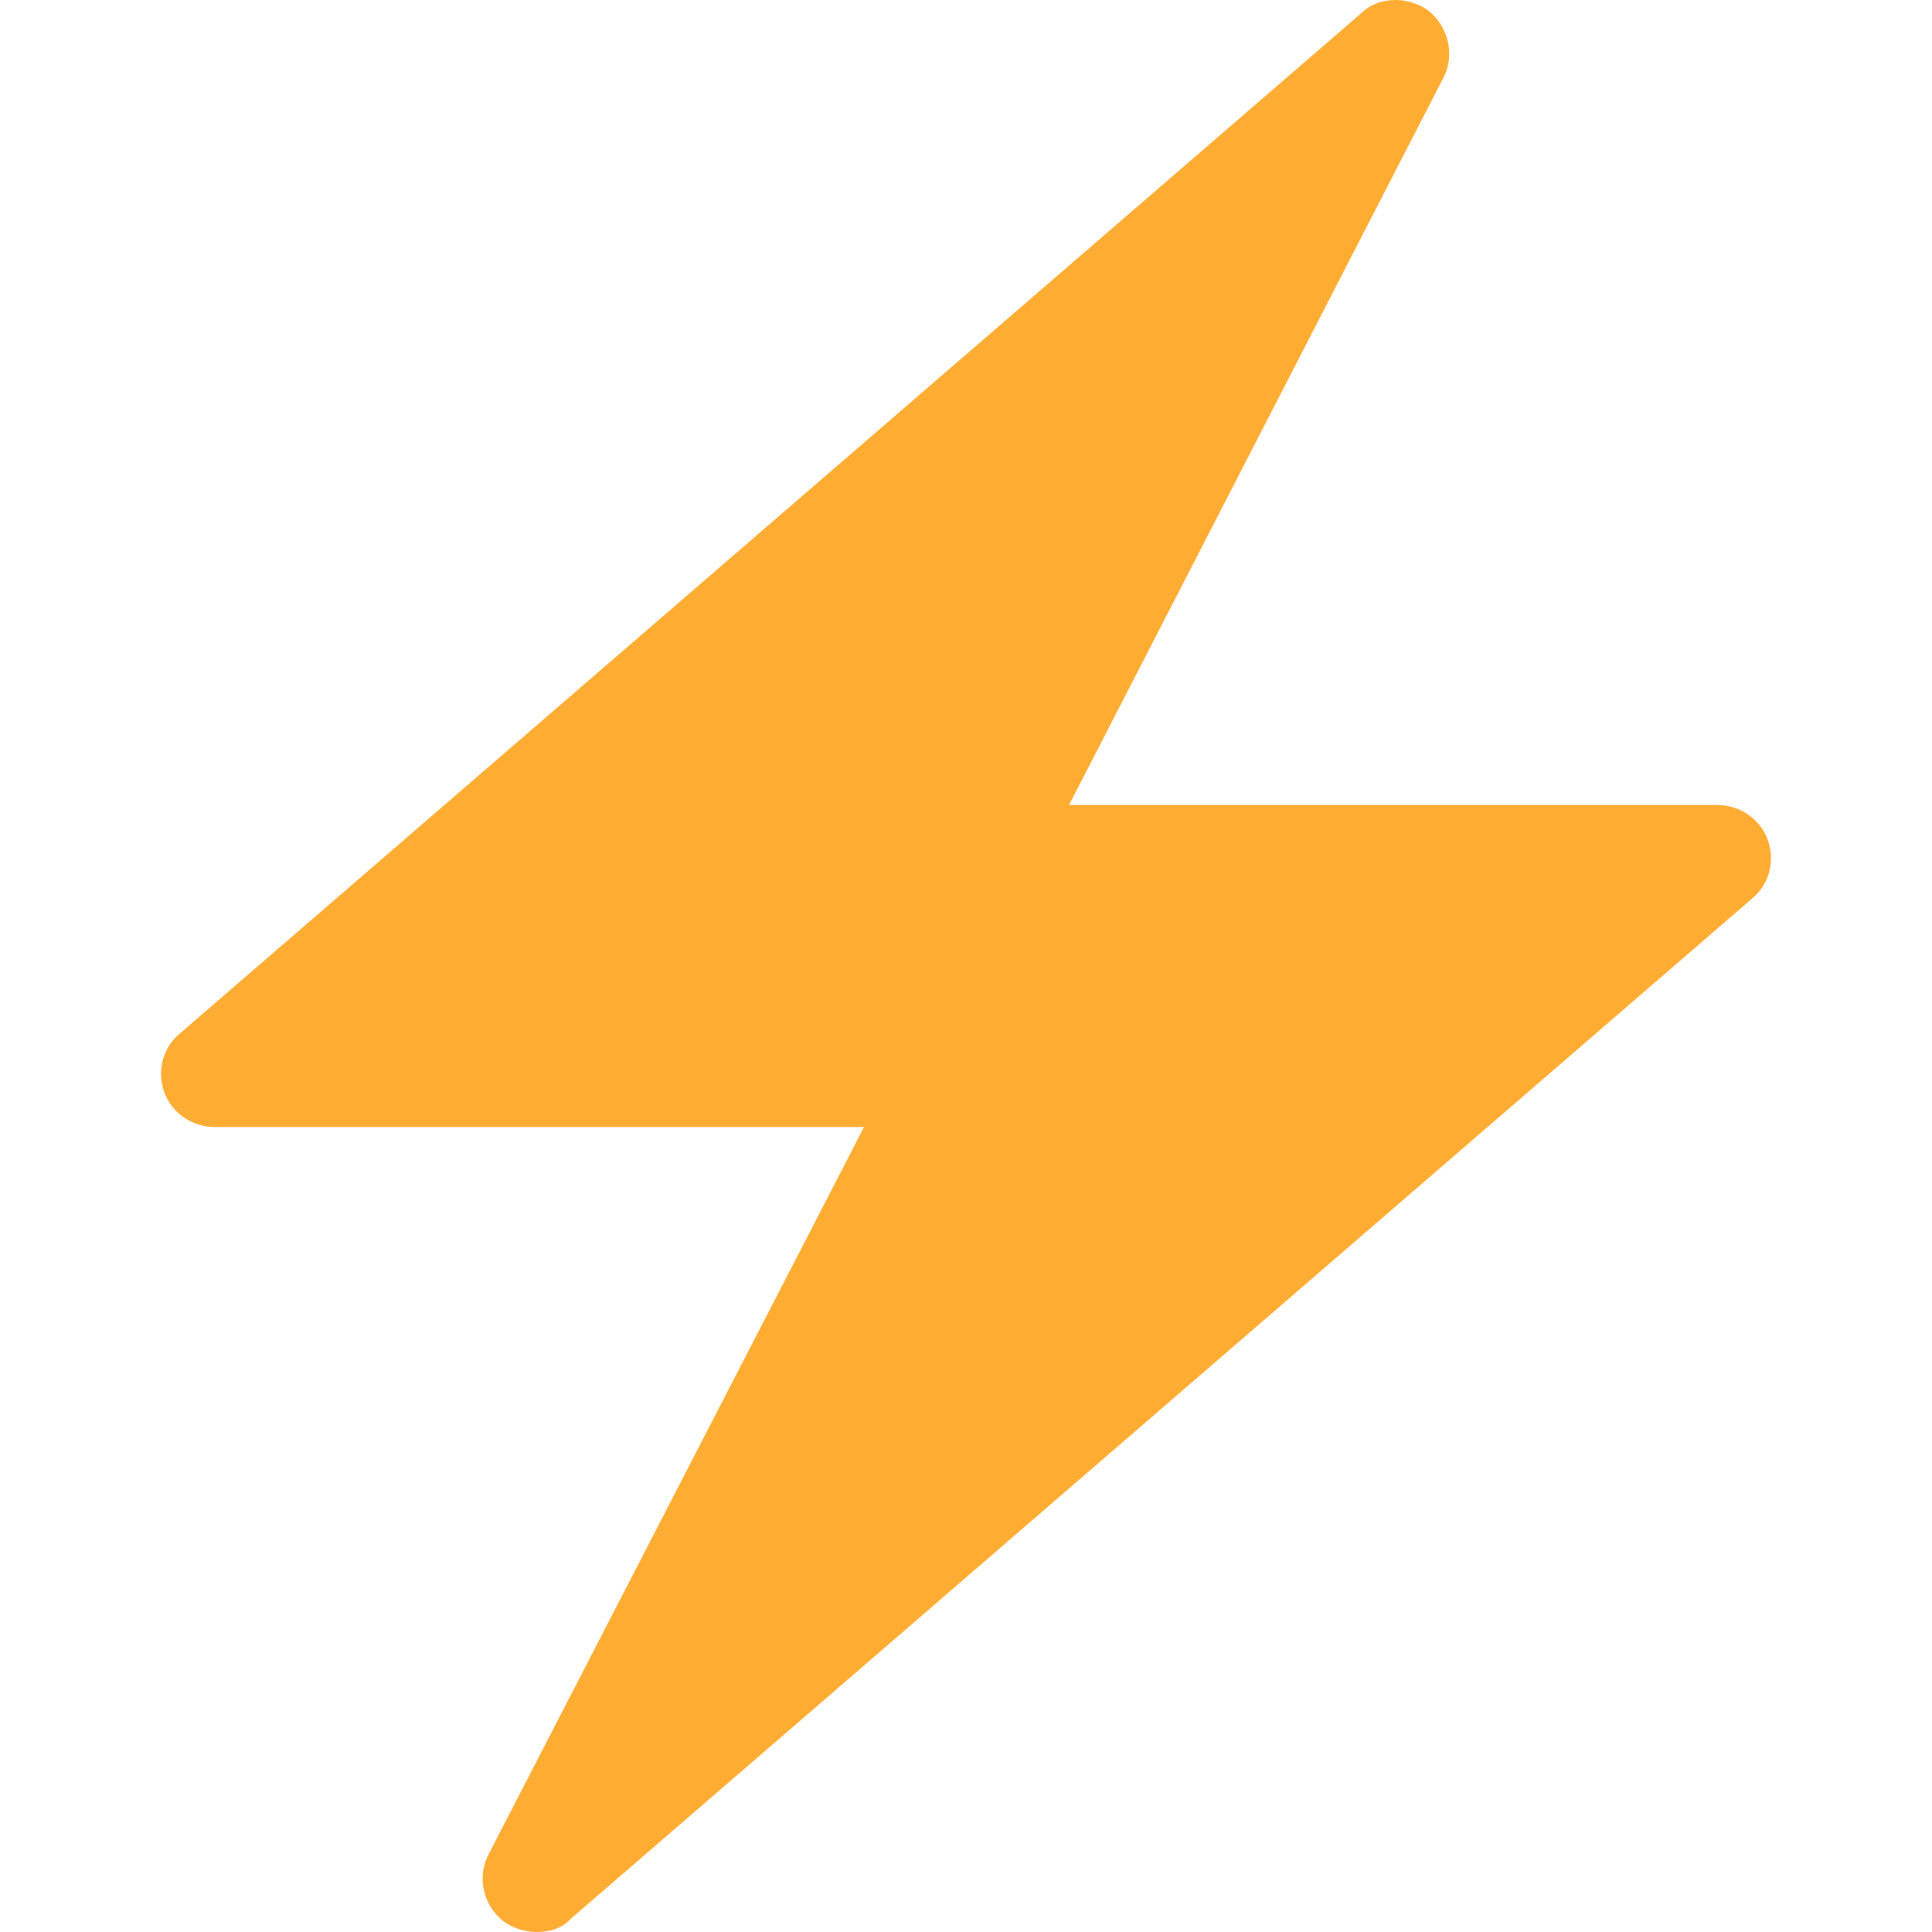 <svg xmlns="http://www.w3.org/2000/svg" viewBox="0 0 45 45" enable-background="new 0 0 45 45"><defs><clipPath id="a"><path d="M0 36h36V0H0v36z"/></clipPath></defs><g><g><g clip-path="url(#a)" transform="matrix(1.25 0 0 -1.25 0 45)"><g><path fill="#ffac33" d="M10 0c-.22 0-.44.07-.62.2-.38.3-.5.83-.27 1.26L16.1 15H4c-.42 0-.8.26-.94.65-.14.4-.03.83.3 1.1l22 19c.17.17.4.25.64.25.22 0 .44-.07.62-.2.37-.3.5-.83.27-1.26L19.92 21H32c.42 0 .8-.26.94-.65.14-.4.03-.83-.3-1.1l-22-19C10.48.07 10.25 0 10 0"/></g></g></g></g></svg>